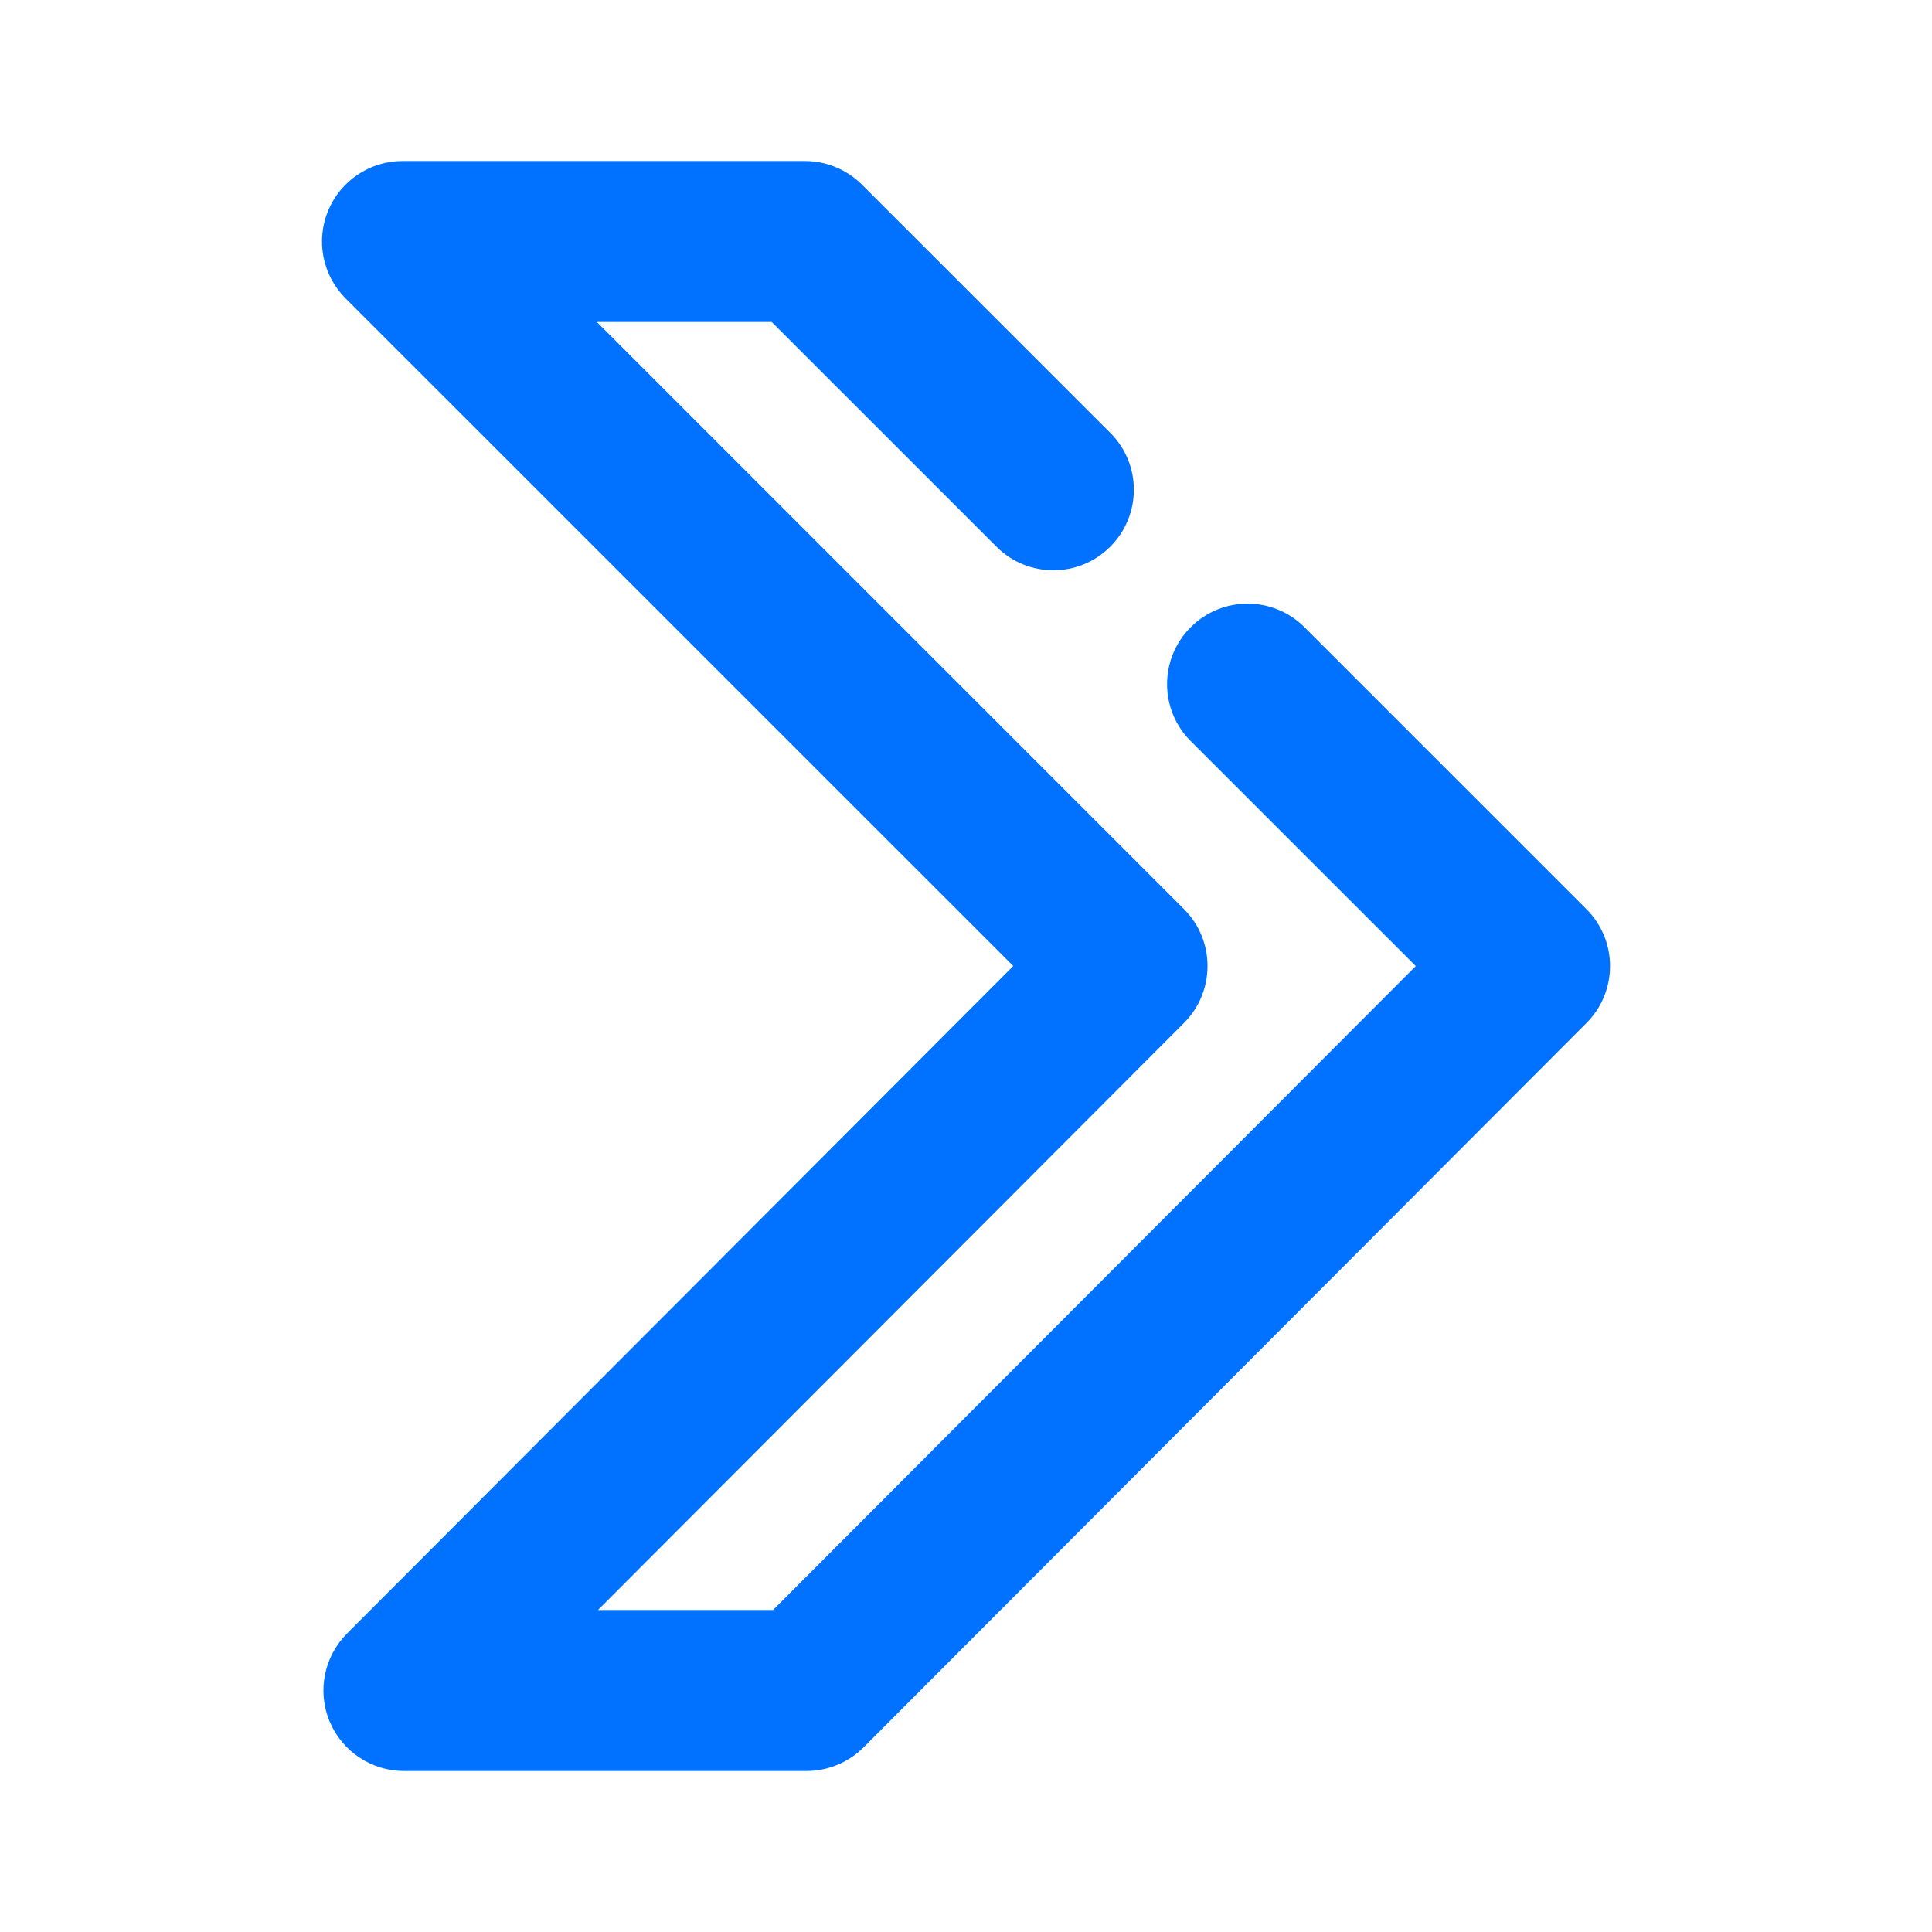 <svg width="50" height="50" viewBox="0 0 50 50" fill="none" xmlns="http://www.w3.org/2000/svg">
<path d="M20.871 45.833H10.454C9.613 45.833 8.852 45.325 8.529 44.548C8.206 43.771 8.385 42.873 8.979 42.277L26.223 25L8.944 7.723C8.348 7.127 8.169 6.231 8.492 5.452C8.815 4.675 9.575 4.167 10.417 4.167H20.833C21.385 4.167 21.915 4.388 22.306 4.777L28.733 11.202C29.548 12.015 29.548 13.333 28.733 14.148C27.919 14.963 26.602 14.963 25.788 14.148L19.971 8.333H15.446L30.64 23.527C31.454 24.34 31.454 25.658 30.642 26.473L15.475 41.667H20.006L36.64 25.002L30.815 19.179C30 18.365 30 17.048 30.815 16.233C31.629 15.419 32.946 15.419 33.76 16.233L41.056 23.529C41.871 24.342 41.871 25.66 41.058 26.475L22.346 45.225C21.954 45.615 21.423 45.833 20.871 45.833Z" fill="#0072FF"/>
</svg>
